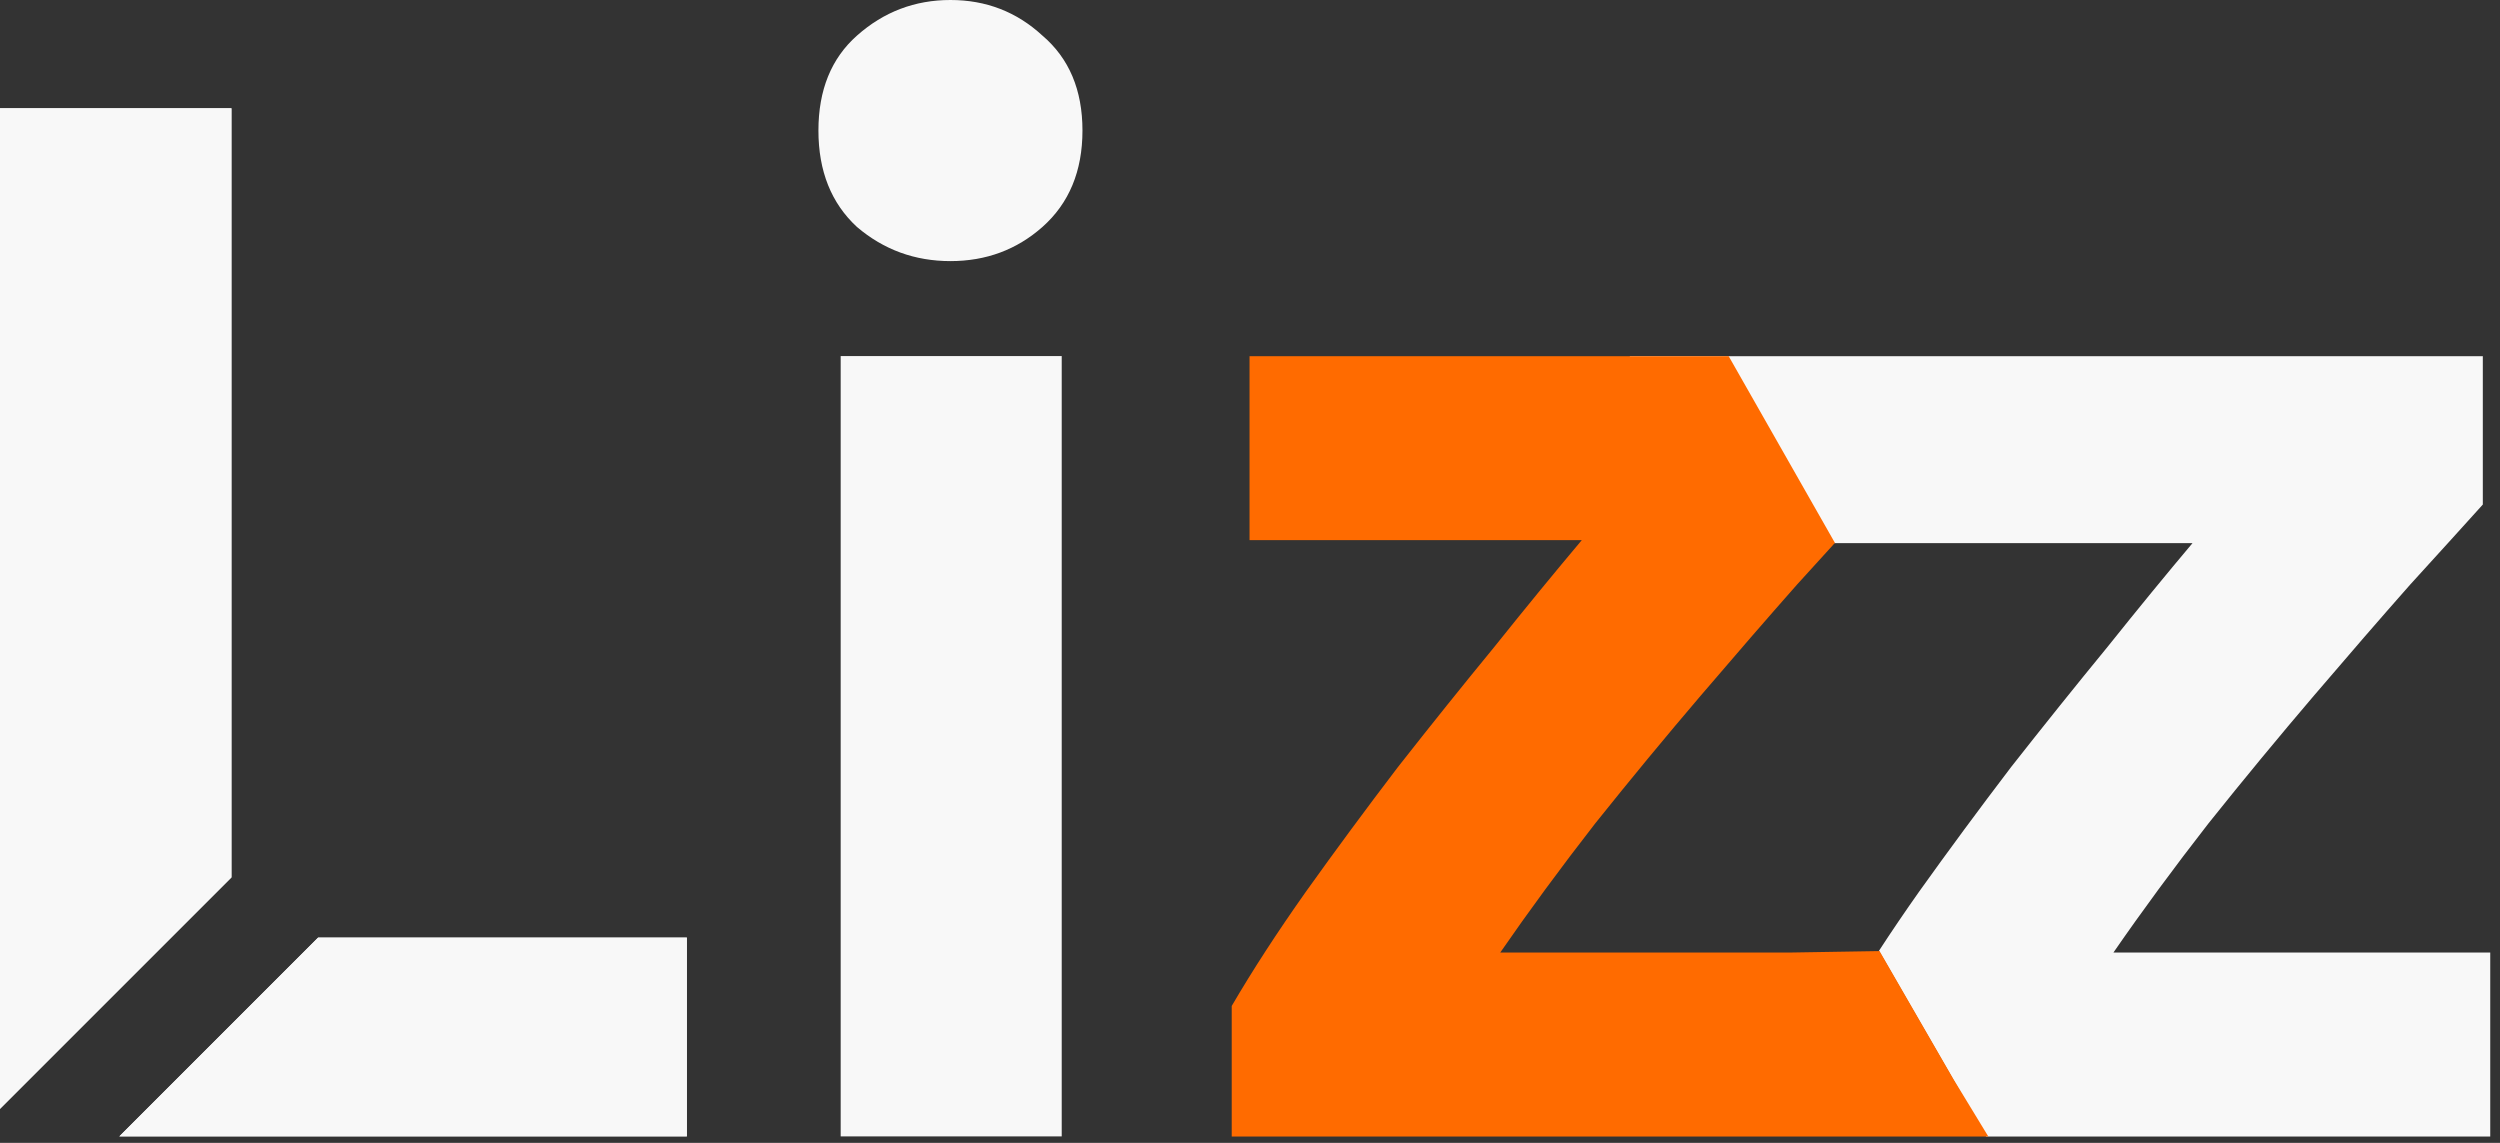 <svg width="70" height="32" viewBox="0 0 70 32" fill="none" xmlns="http://www.w3.org/2000/svg">
<rect x="0" y="0" width="70" height="32" fill="#333333" stroke="none"/>
<path d="M69.519 14.127C69.021 14.681 68.342 15.428 67.484 16.37C66.653 17.311 65.753 18.35 64.784 19.485C63.815 20.621 62.831 21.811 61.835 23.058C60.865 24.304 59.979 25.508 59.176 26.671H69.727V31.822H55.611L52.61 26.624C52.957 26.09 53.332 25.538 53.734 24.968C54.565 23.805 55.424 22.642 56.31 21.479C57.224 20.316 58.124 19.194 59.01 18.114C59.868 17.041 60.662 16.072 61.391 15.207H45.635V9.974H52.156V9.973H69.519V14.127Z" fill="#F8F8F8"/>
<path d="M51.378 15.201C51.061 15.55 50.706 15.94 50.315 16.37C49.484 17.311 48.584 18.35 47.614 19.485C46.645 20.62 45.662 21.811 44.665 23.057C43.696 24.303 42.81 25.508 42.007 26.671H50.13L52.627 26.63L54.704 30.23L55.673 31.822H34.488V28.167C35.07 27.17 35.762 26.104 36.565 24.968C37.396 23.805 38.254 22.642 39.141 21.479C40.054 20.316 40.954 19.194 41.841 18.114C42.727 17.006 43.544 16.01 44.291 15.123H34.987V9.973H48.403L51.378 15.201Z" fill="#FF6B00"/>
<path d="M19.232 26.252V31.818H3.342L8.908 26.252H19.232Z" fill="#F8F8F8"/>
<path d="M6.48 24.567L0 31.047V3.031H6.48V24.567Z" fill="#F8F8F8"/>
<path d="M29.728 31.819H23.539V9.969H29.728V31.819ZM30.309 3.655C30.309 4.791 29.936 5.691 29.188 6.355C28.468 6.992 27.609 7.311 26.612 7.311C25.616 7.311 24.743 6.992 23.995 6.355C23.276 5.691 22.916 4.791 22.916 3.655C22.916 2.52 23.276 1.634 23.995 0.997C24.743 0.332 25.616 0 26.612 0C27.609 0 28.468 0.332 29.188 0.997C29.936 1.634 30.309 2.52 30.309 3.655Z" fill="#F8F8F8"/>
<path d="M19.232 26.253V31.819H3.342L8.908 26.253H19.232Z" fill="#F8F8F8"/>
<path d="M6.48 24.568L0 31.048V3.032H6.48V24.568Z" fill="#F8F8F8"/>
</svg>
